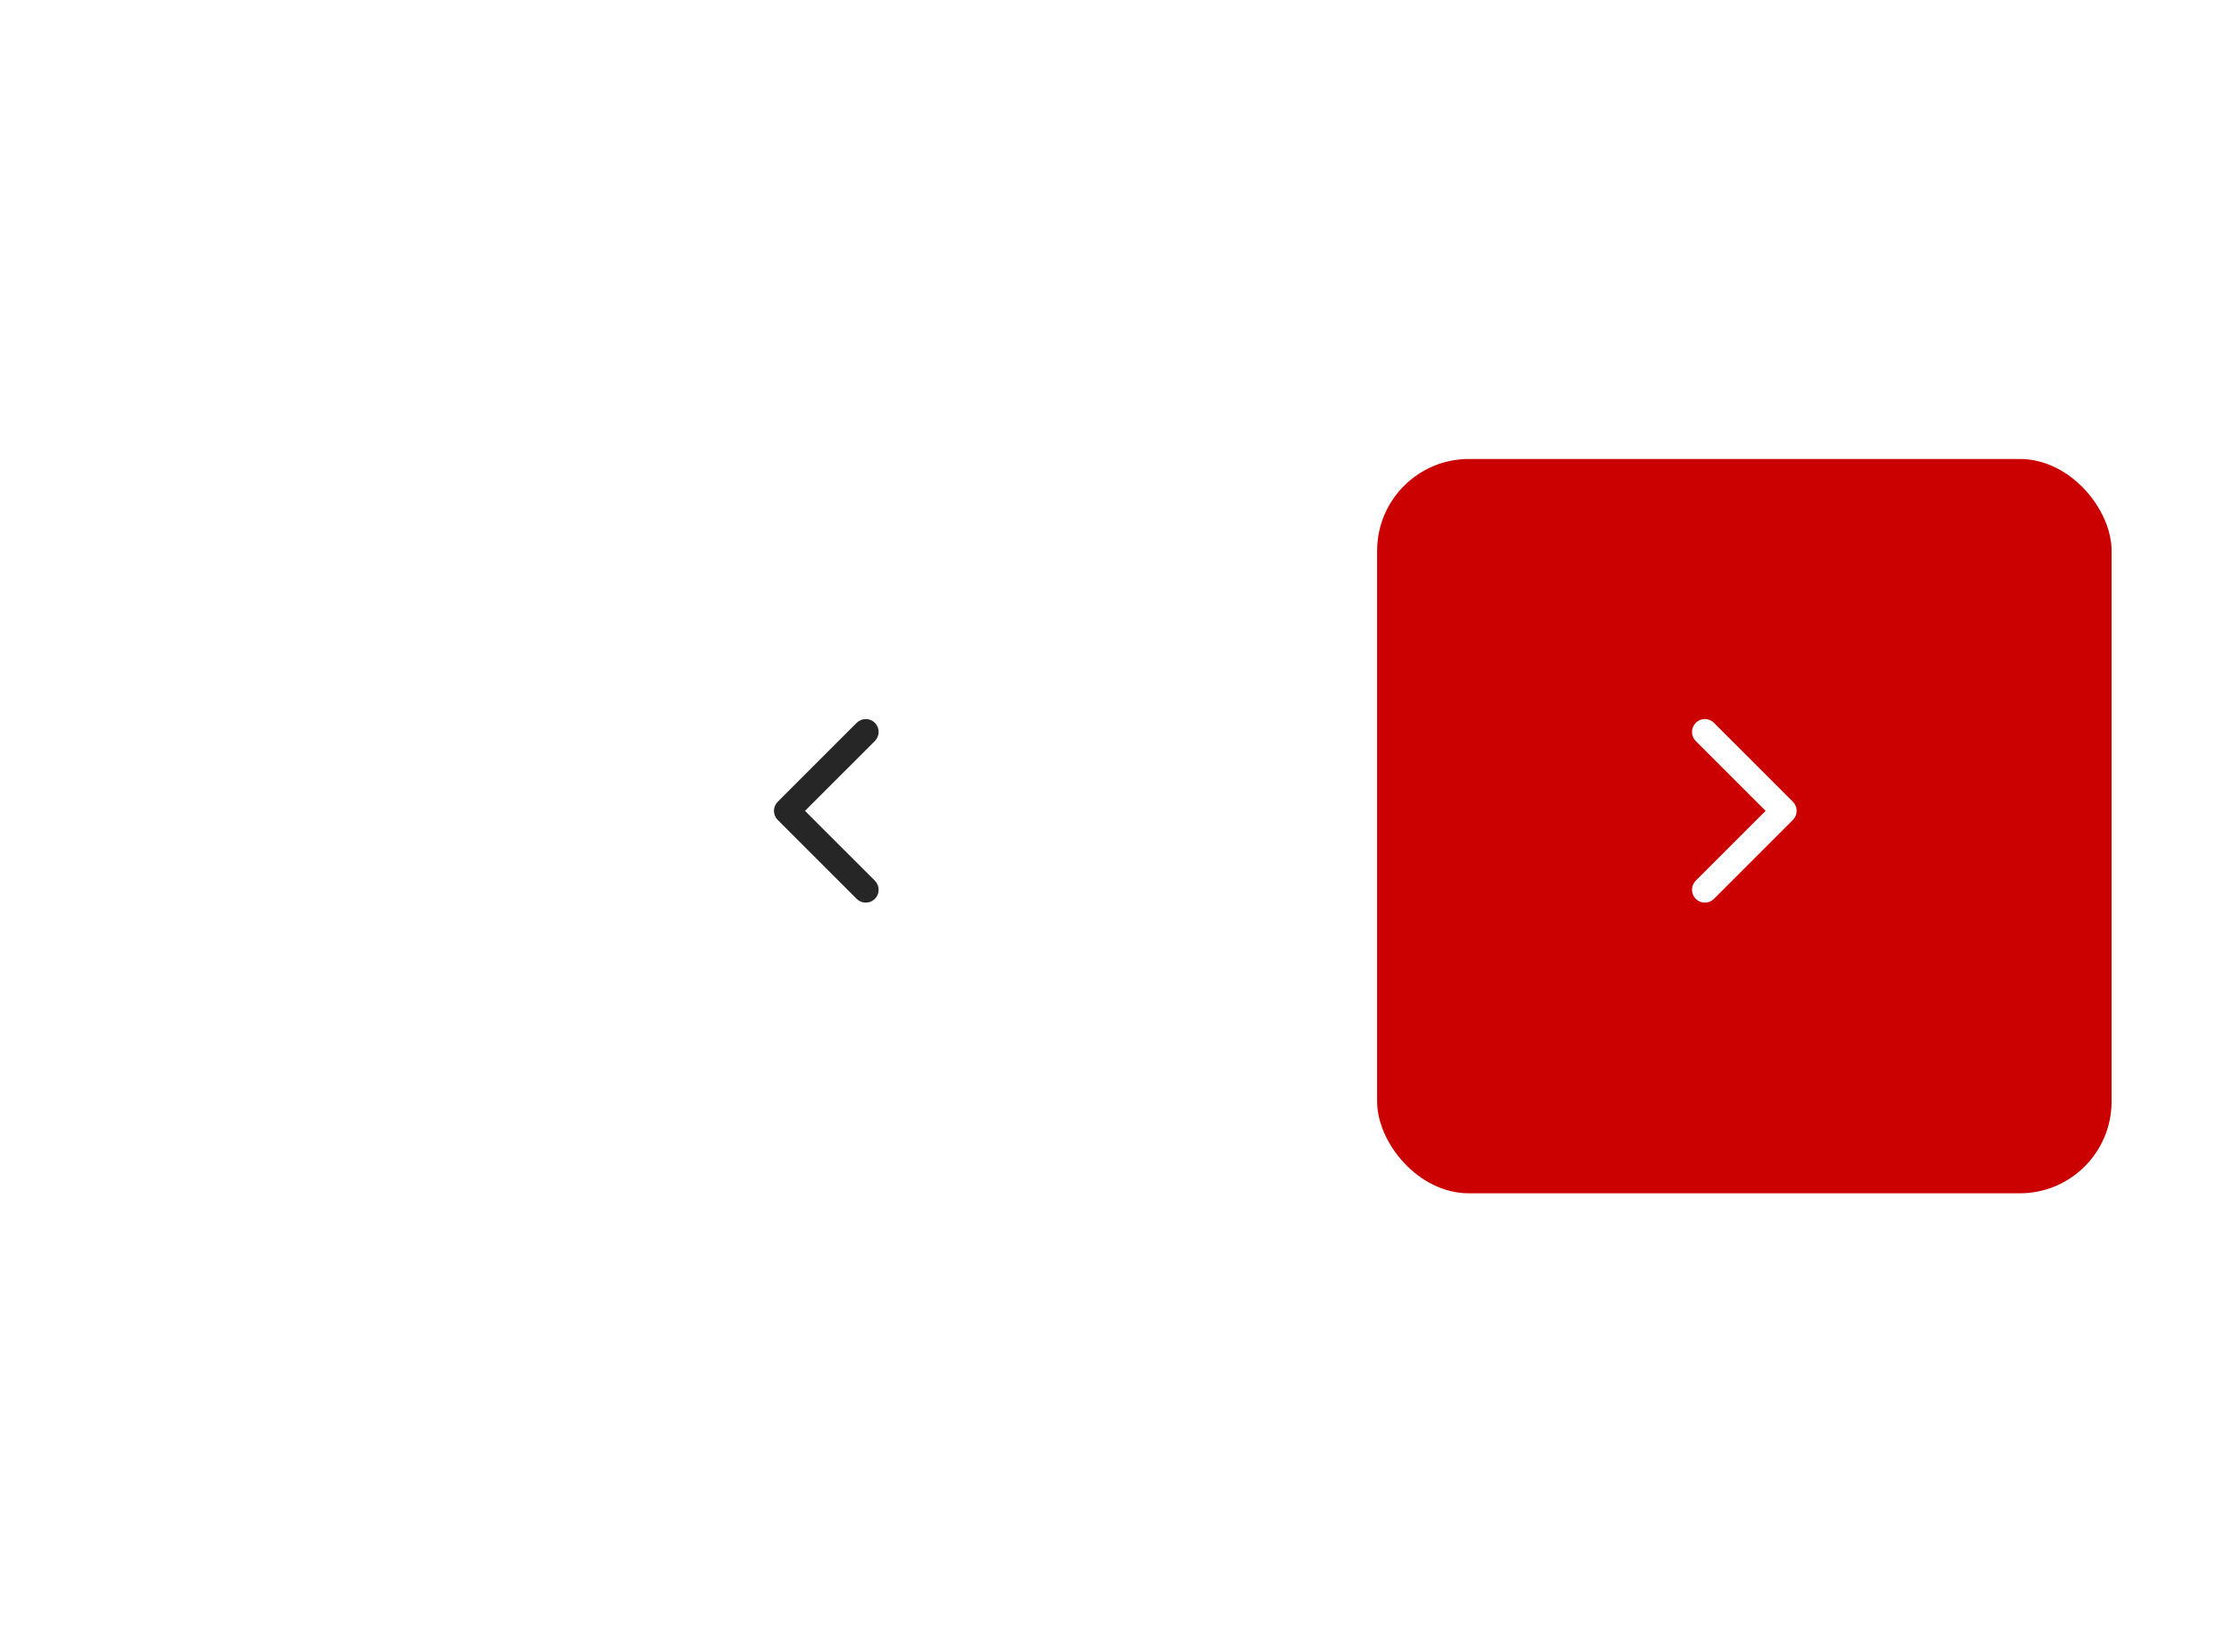 <svg width="146" height="108" viewBox="0 0 146 108" fill="none" xmlns="http://www.w3.org/2000/svg">
<g filter="url(#filter0_d_1565_19444)">
<rect x="30" y="30" width="48" height="48" rx="6" fill="white"/>
</g>
<g clip-path="url(#clip0_1565_19444)">
<path d="M50.828 52.406L55.987 47.246C56.316 46.918 56.848 46.918 57.176 47.246C57.504 47.574 57.504 48.106 57.176 48.435L52.61 53L57.176 57.565C57.504 57.894 57.504 58.426 57.176 58.754C56.848 59.082 56.315 59.082 55.987 58.754L50.827 53.594C50.663 53.43 50.581 53.215 50.581 53C50.581 52.785 50.663 52.57 50.828 52.406Z" fill="#262626"/>
</g>
<g filter="url(#filter1_d_1565_19444)">
<rect x="138" y="78" width="48" height="48" rx="6" transform="rotate(-180 138 78)" fill="#CA0100"/>
</g>
<g clip-path="url(#clip1_1565_19444)">
<path d="M117.172 53.594L112.013 58.754C111.684 59.082 111.152 59.082 110.824 58.754C110.496 58.426 110.496 57.894 110.824 57.565L115.39 53L110.824 48.435C110.496 48.106 110.496 47.574 110.824 47.246C111.152 46.918 111.685 46.918 112.013 47.246L117.173 52.406C117.337 52.57 117.419 52.785 117.419 53C117.419 53.215 117.336 53.43 117.172 53.594Z" fill="white"/>
</g>
<defs>
<filter id="filter0_d_1565_19444" x="0" y="0" width="108" height="108" filterUnits="userSpaceOnUse" color-interpolation-filters="sRGB">
<feFlood flood-opacity="0" result="BackgroundImageFix"/>
<feColorMatrix in="SourceAlpha" type="matrix" values="0 0 0 0 0 0 0 0 0 0 0 0 0 0 0 0 0 0 127 0" result="hardAlpha"/>
<feOffset/>
<feGaussianBlur stdDeviation="15"/>
<feColorMatrix type="matrix" values="0 0 0 0 0.522 0 0 0 0 0.576 0 0 0 0 0.624 0 0 0 0.3 0"/>
<feBlend mode="normal" in2="BackgroundImageFix" result="effect1_dropShadow_1565_19444"/>
<feBlend mode="normal" in="SourceGraphic" in2="effect1_dropShadow_1565_19444" result="shape"/>
</filter>
<filter id="filter1_d_1565_19444" x="82" y="22" width="64" height="64" filterUnits="userSpaceOnUse" color-interpolation-filters="sRGB">
<feFlood flood-opacity="0" result="BackgroundImageFix"/>
<feColorMatrix in="SourceAlpha" type="matrix" values="0 0 0 0 0 0 0 0 0 0 0 0 0 0 0 0 0 0 127 0" result="hardAlpha"/>
<feOffset/>
<feGaussianBlur stdDeviation="4"/>
<feColorMatrix type="matrix" values="0 0 0 0 0.713 0 0 0 0 0.713 0 0 0 0 0.713 0 0 0 0.25 0"/>
<feBlend mode="normal" in2="BackgroundImageFix" result="effect1_dropShadow_1565_19444"/>
<feBlend mode="normal" in="SourceGraphic" in2="effect1_dropShadow_1565_19444" result="shape"/>
</filter>
<clipPath id="clip0_1565_19444">
<rect width="12" height="12" fill="white" transform="translate(60 59) rotate(-180)"/>
</clipPath>
<clipPath id="clip1_1565_19444">
<rect width="12" height="12" fill="white" transform="translate(108 47)"/>
</clipPath>
</defs>
</svg>
